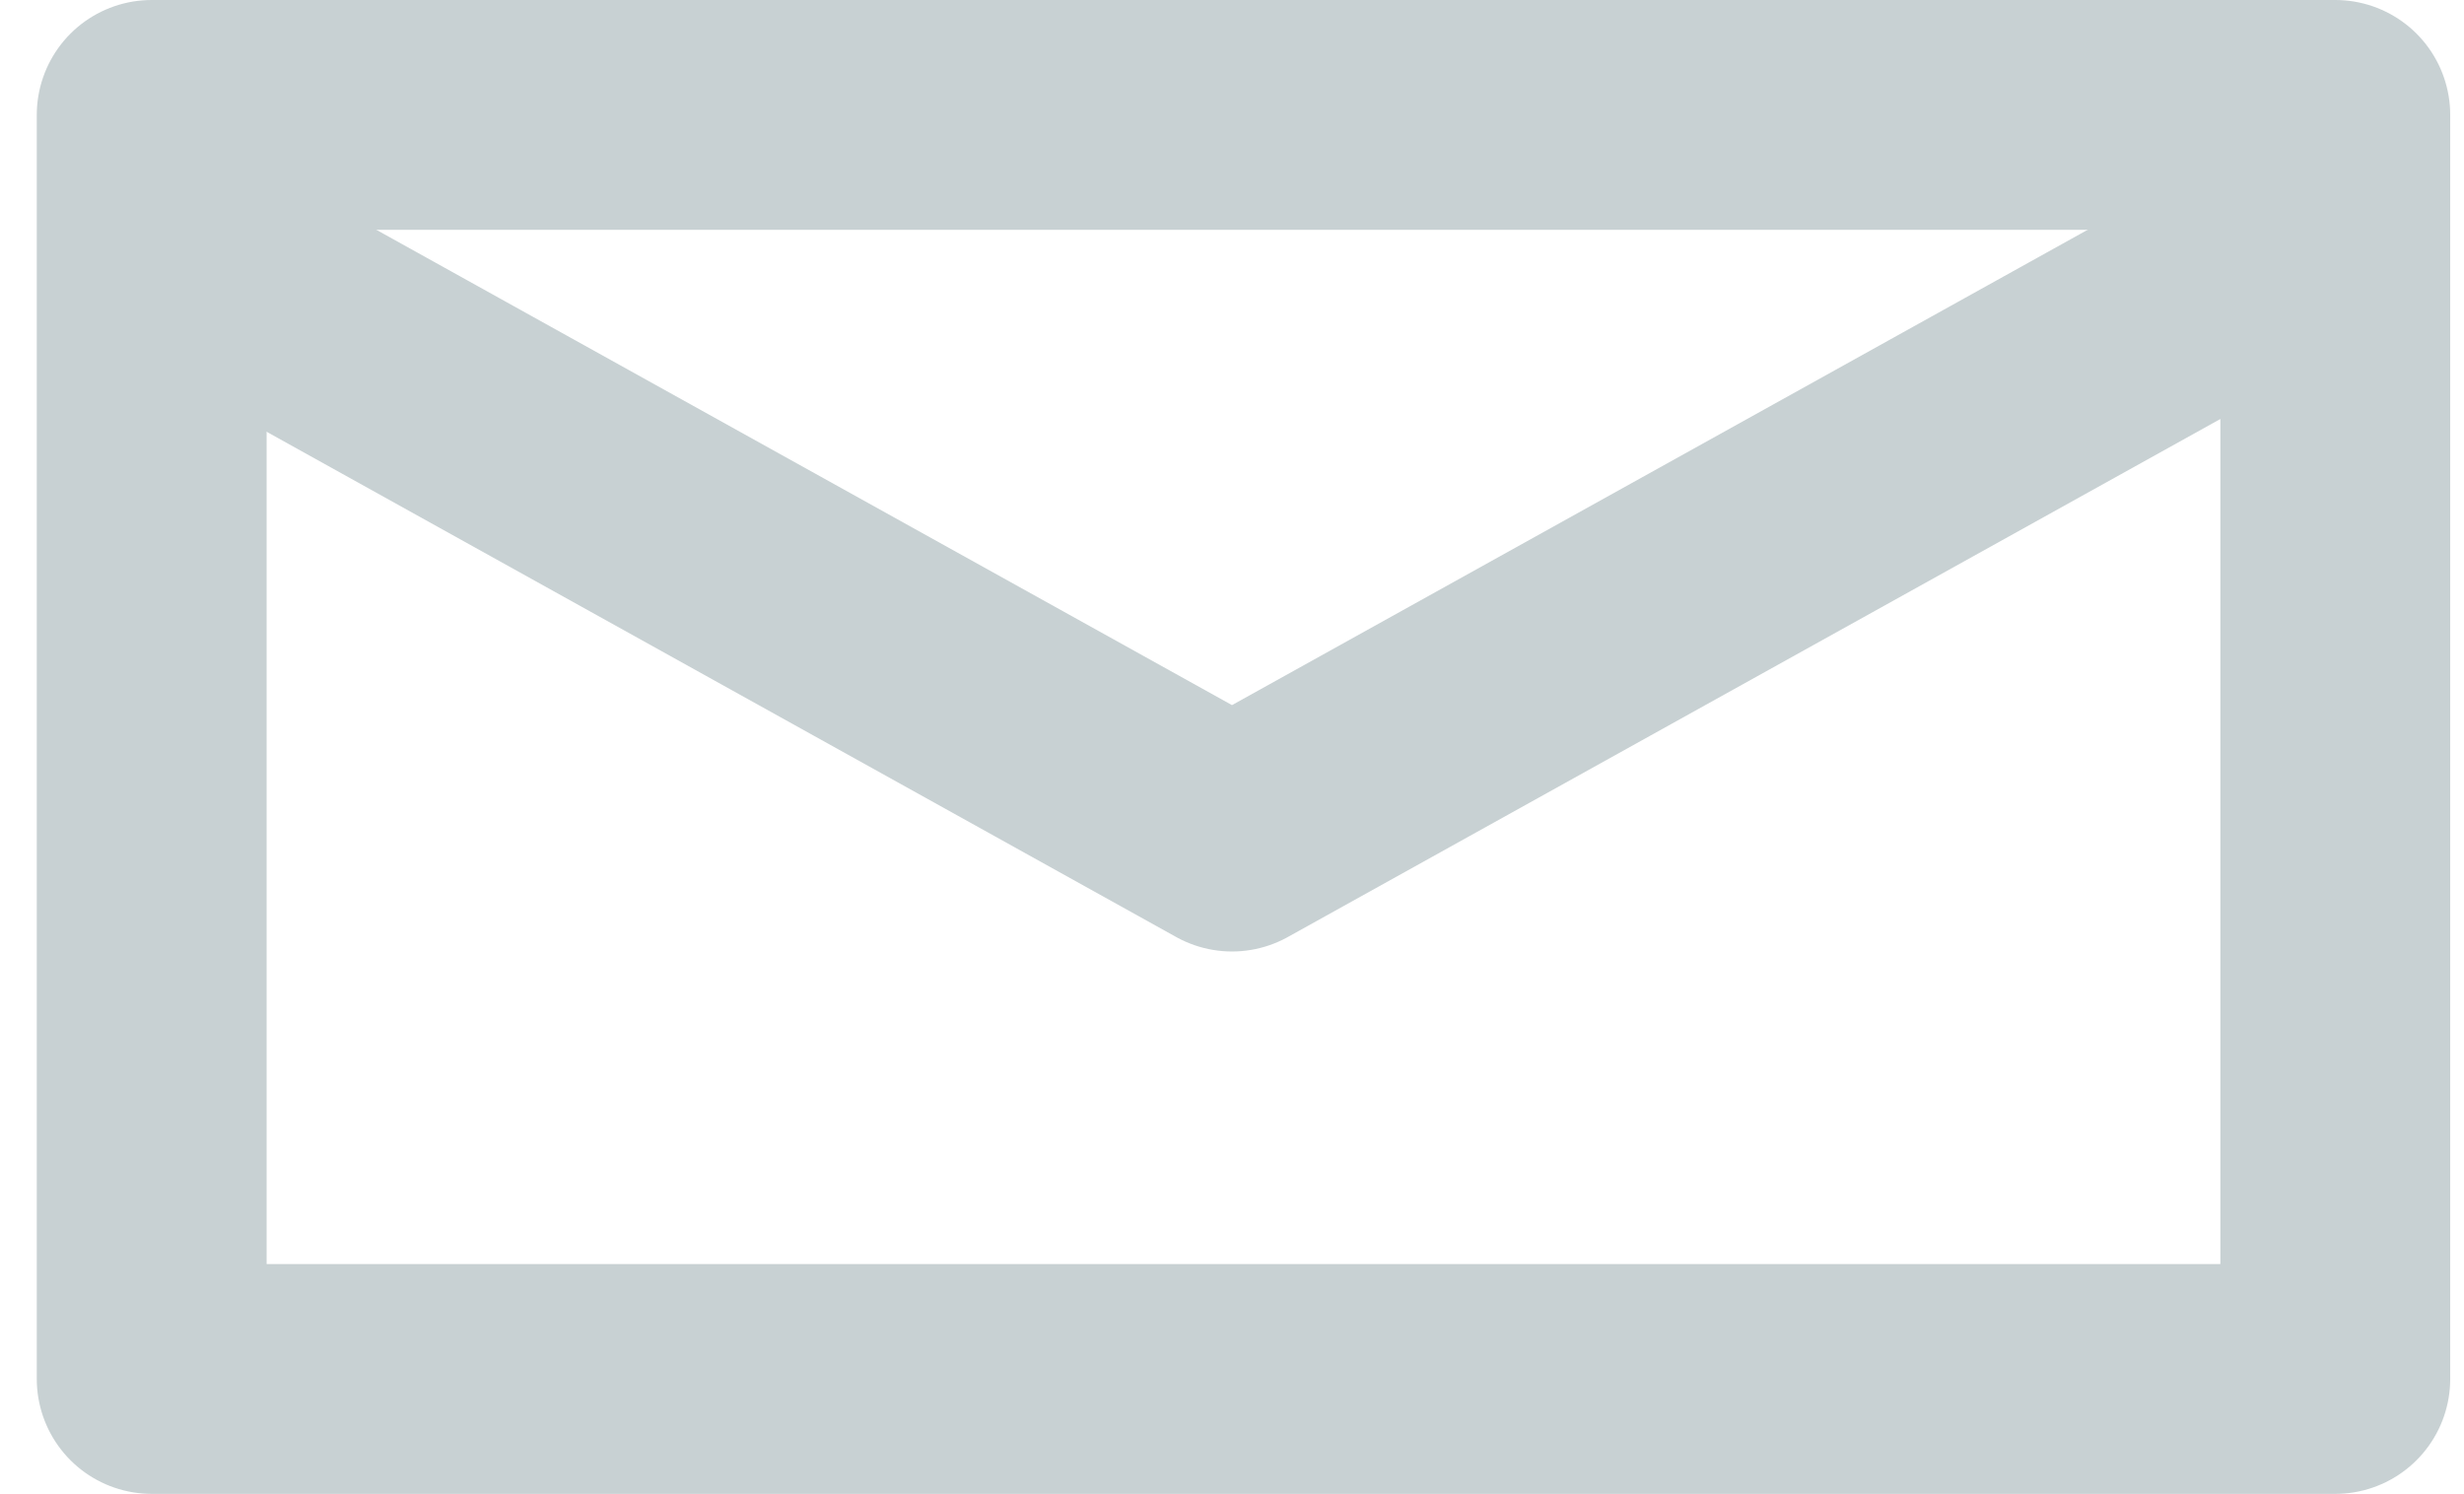 <svg xmlns="http://www.w3.org/2000/svg" width="21.44" height="13" viewBox="0 0 21.44 13">
  <g id="icn_mail" transform="translate(0.32)">
    <rect id="Rectangle_29" data-name="Rectangle 29" width="19" height="11" transform="translate(1 1)" fill="none" stroke="#c8d1d3" stroke-linecap="round" stroke-linejoin="round" stroke-miterlimit="10" stroke-width="2"/>
    <path id="Path_65" data-name="Path 65" d="M1,2l9.36,5.2L19.72,2" transform="translate(0.04 0.08)" fill="none" stroke="#c8d1d3" stroke-linecap="round" stroke-linejoin="round" stroke-miterlimit="10" stroke-width="2"/>
  </g>
</svg>
